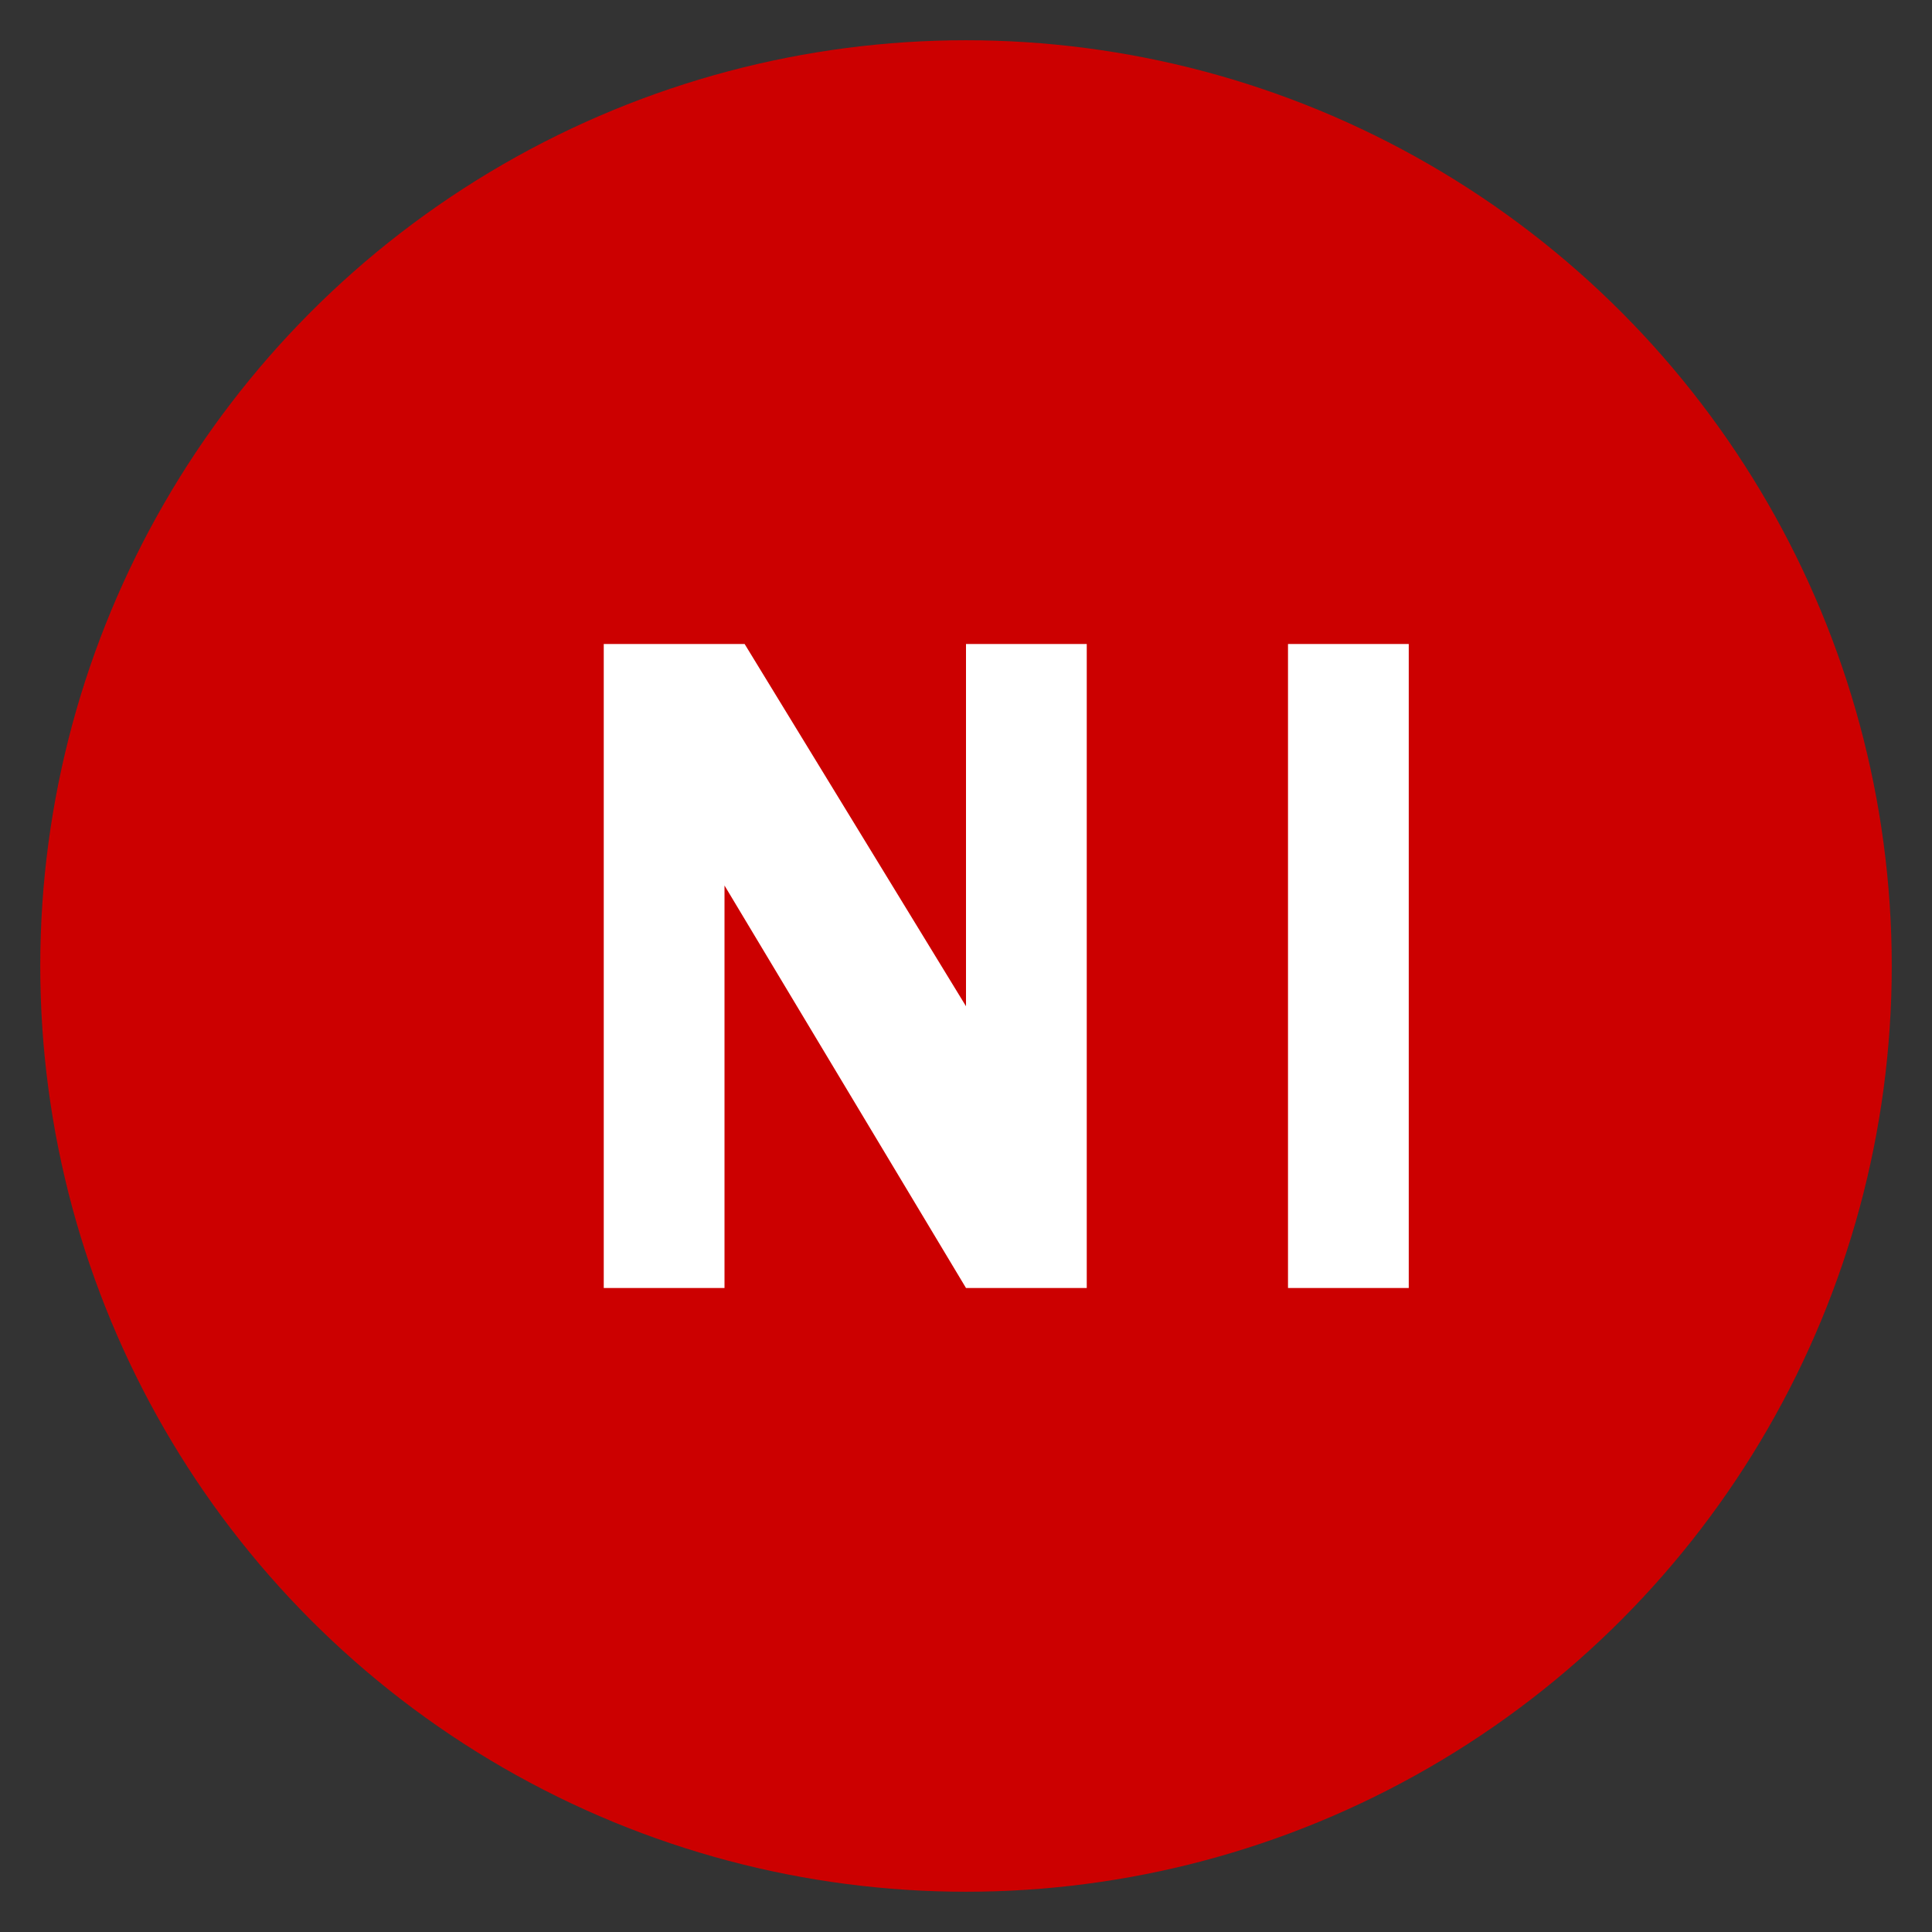<svg xmlns="http://www.w3.org/2000/svg" width="48" height="48" viewBox="0 0 48 48">
  <rect x="0" y="0" width="48" height="48" fill="#333333" stroke="none"/>
  <circle cx="24" cy="24" r="23" fill="#cc0000" />
  <path d="M15 32V16h3.5l5.5 9v-9h3v16h-3l-6-10v10h-3z" fill="white" />
  <path d="M32 16h3v16h-3V16z" fill="white" />
</svg> 